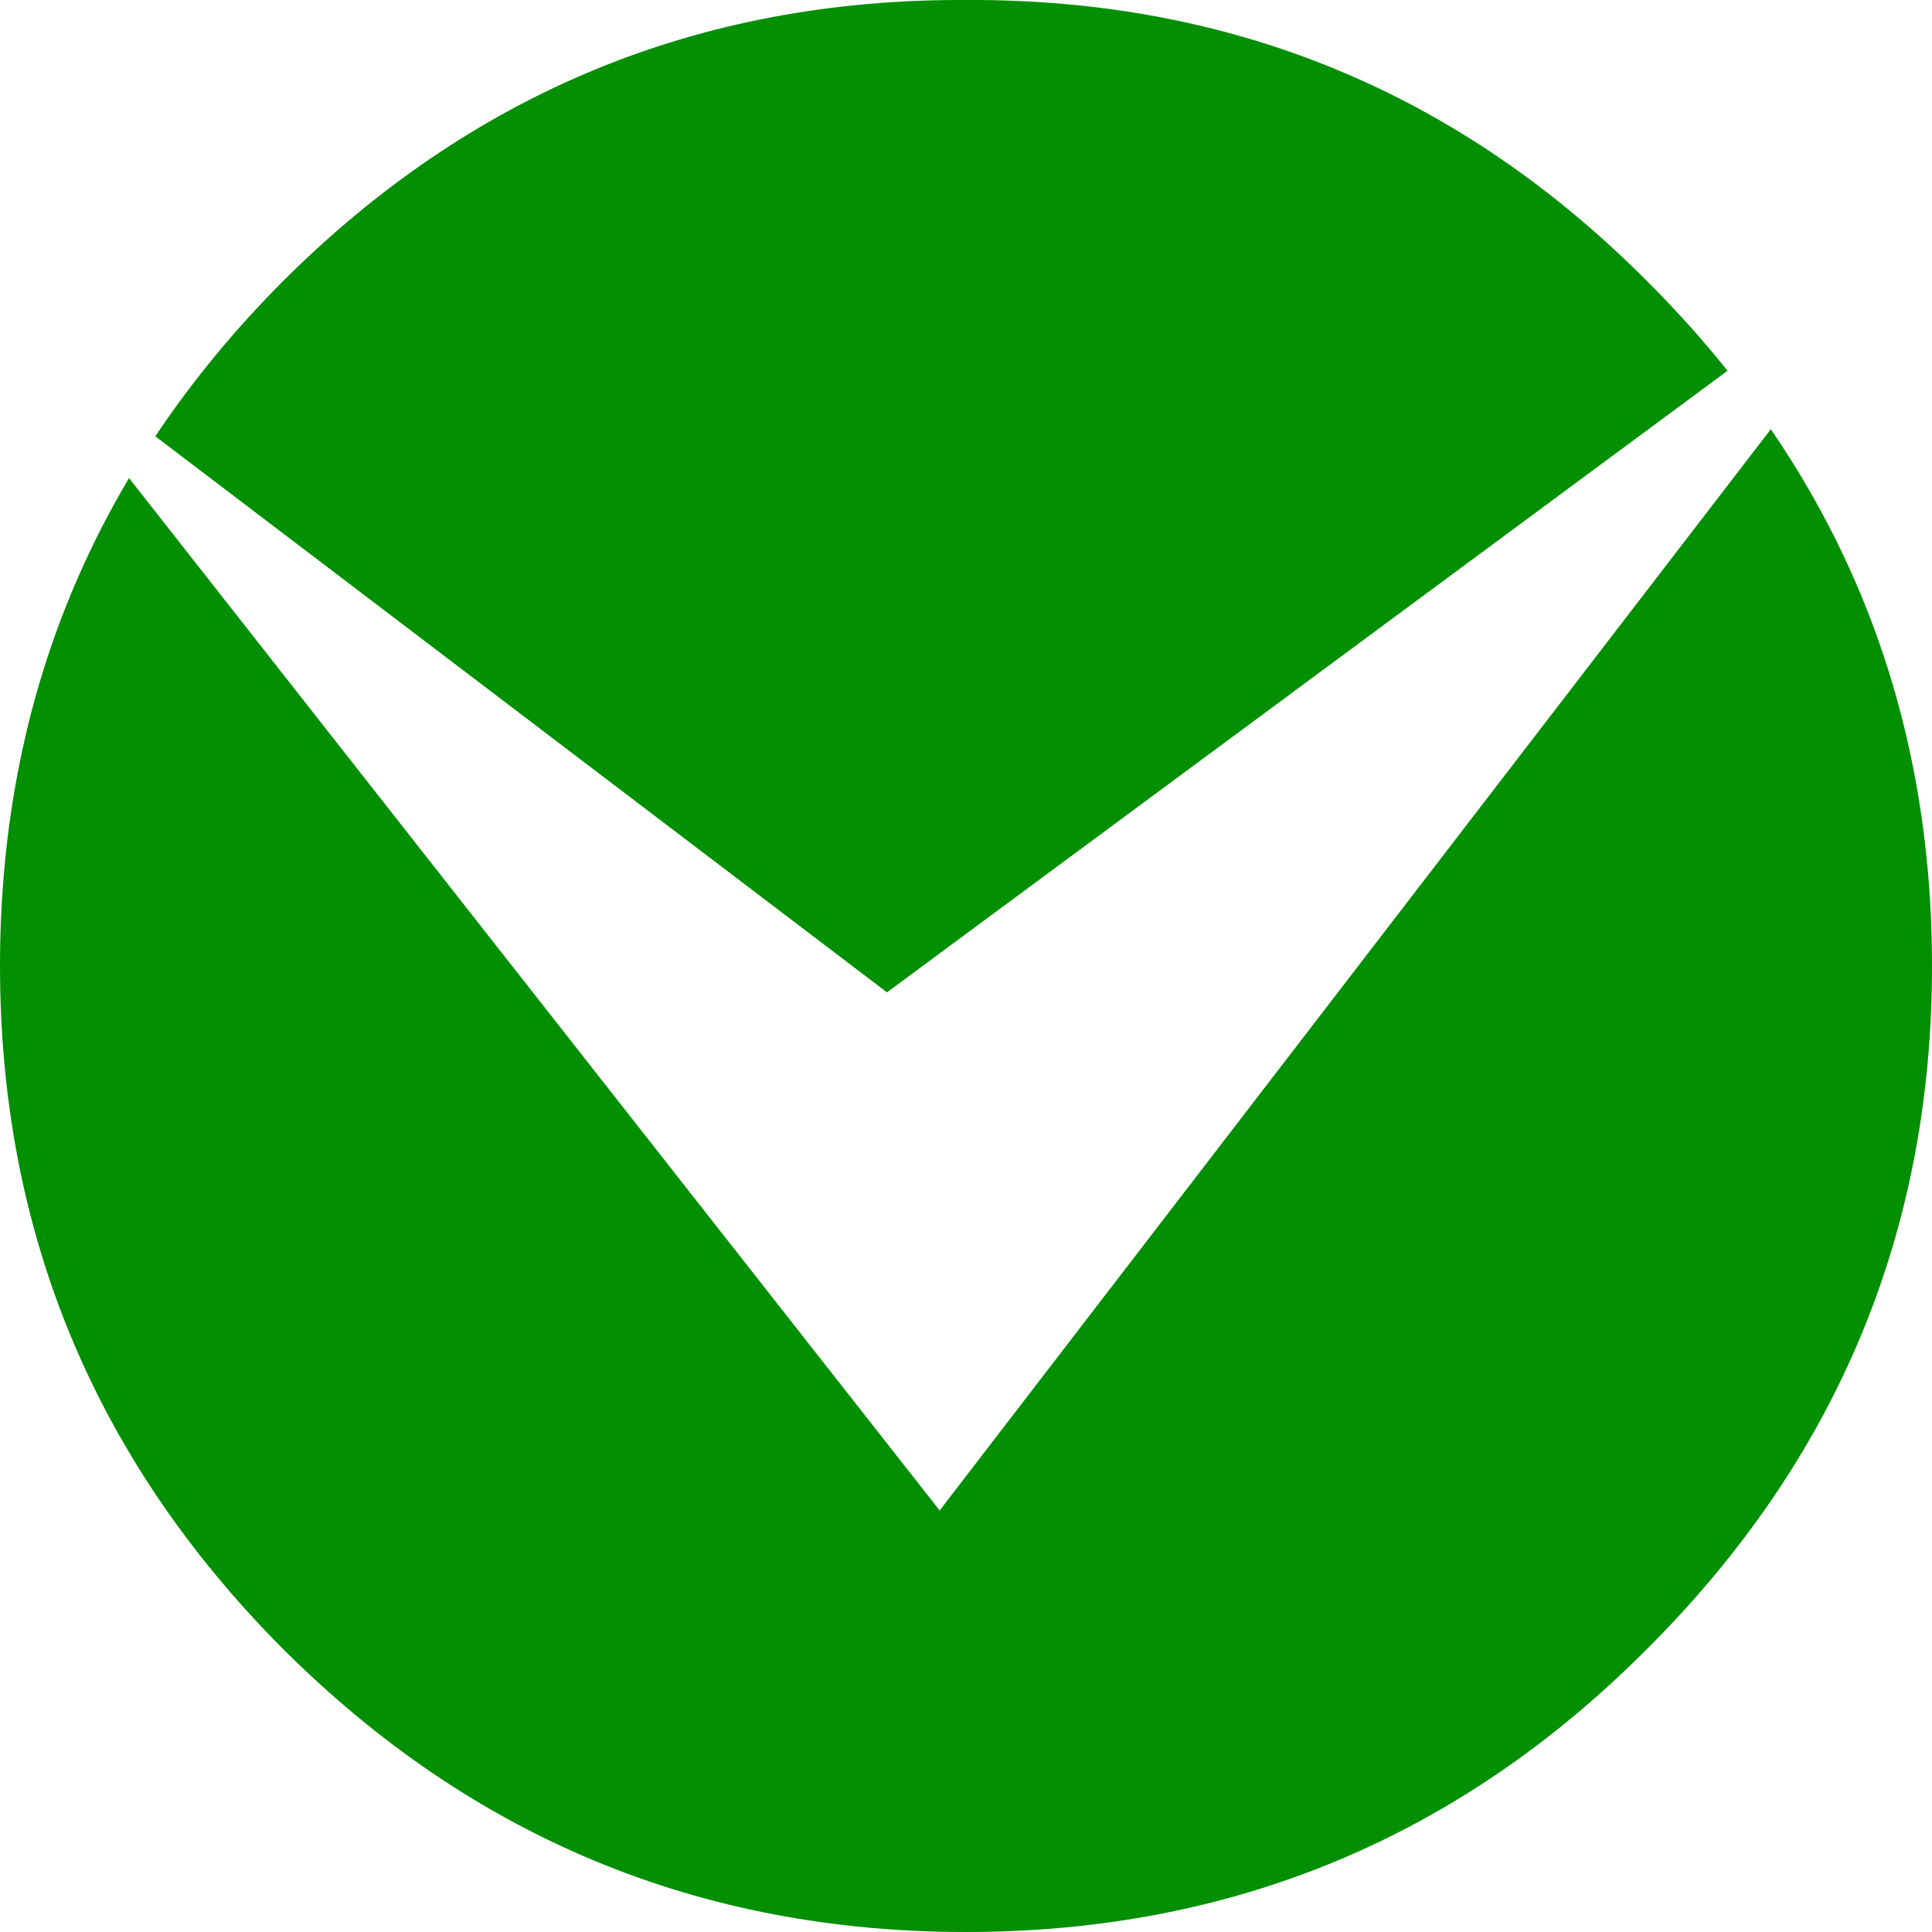 <svg xmlns="http://www.w3.org/2000/svg" xmlns:xlink="http://www.w3.org/1999/xlink" width="11" height="11"><use xlink:href="#a" width="127.95" height="17.6" style="display:inline" transform="matrix(-1 0 0 1 15.4 -3.65)"/><defs><path id="b" fill="#028f01" fill-rule="evenodd" d="M25 0q0 10.3-7.3 17.65Q10.35 25 0 25t-17.65-7.35Q-25 10.3-25 0q0-10.35 7.35-17.7Q-10.35-25.05 0-25q10.35-.05 17.7 7.3Q25-10.35 25 0" transform="translate(25 25)"/><path id="c" fill="#fff" fill-rule="evenodd" d="m0 0 5.95 4.4 5-3.8-5.3 6.75L0 0"/><use xlink:href="#b" id="d" width="50" height="50"/><use xlink:href="#c" id="e" width="10.95" height="7.35"/><g id="a"><use xlink:href="#sprite0" width="127.95" height="17.15" transform="translate(0 .45)"/><use xlink:href="#d" width="50" height="50" transform="matrix(.22 0 0 .22 4.4 3.65)"/><use xlink:href="#e" width="10.95" height="7.35" transform="translate(4.4 4.9)"/><use xlink:href="#text0" width="105.7" height="16.05" transform="translate(18.3)"/></g></defs></svg>